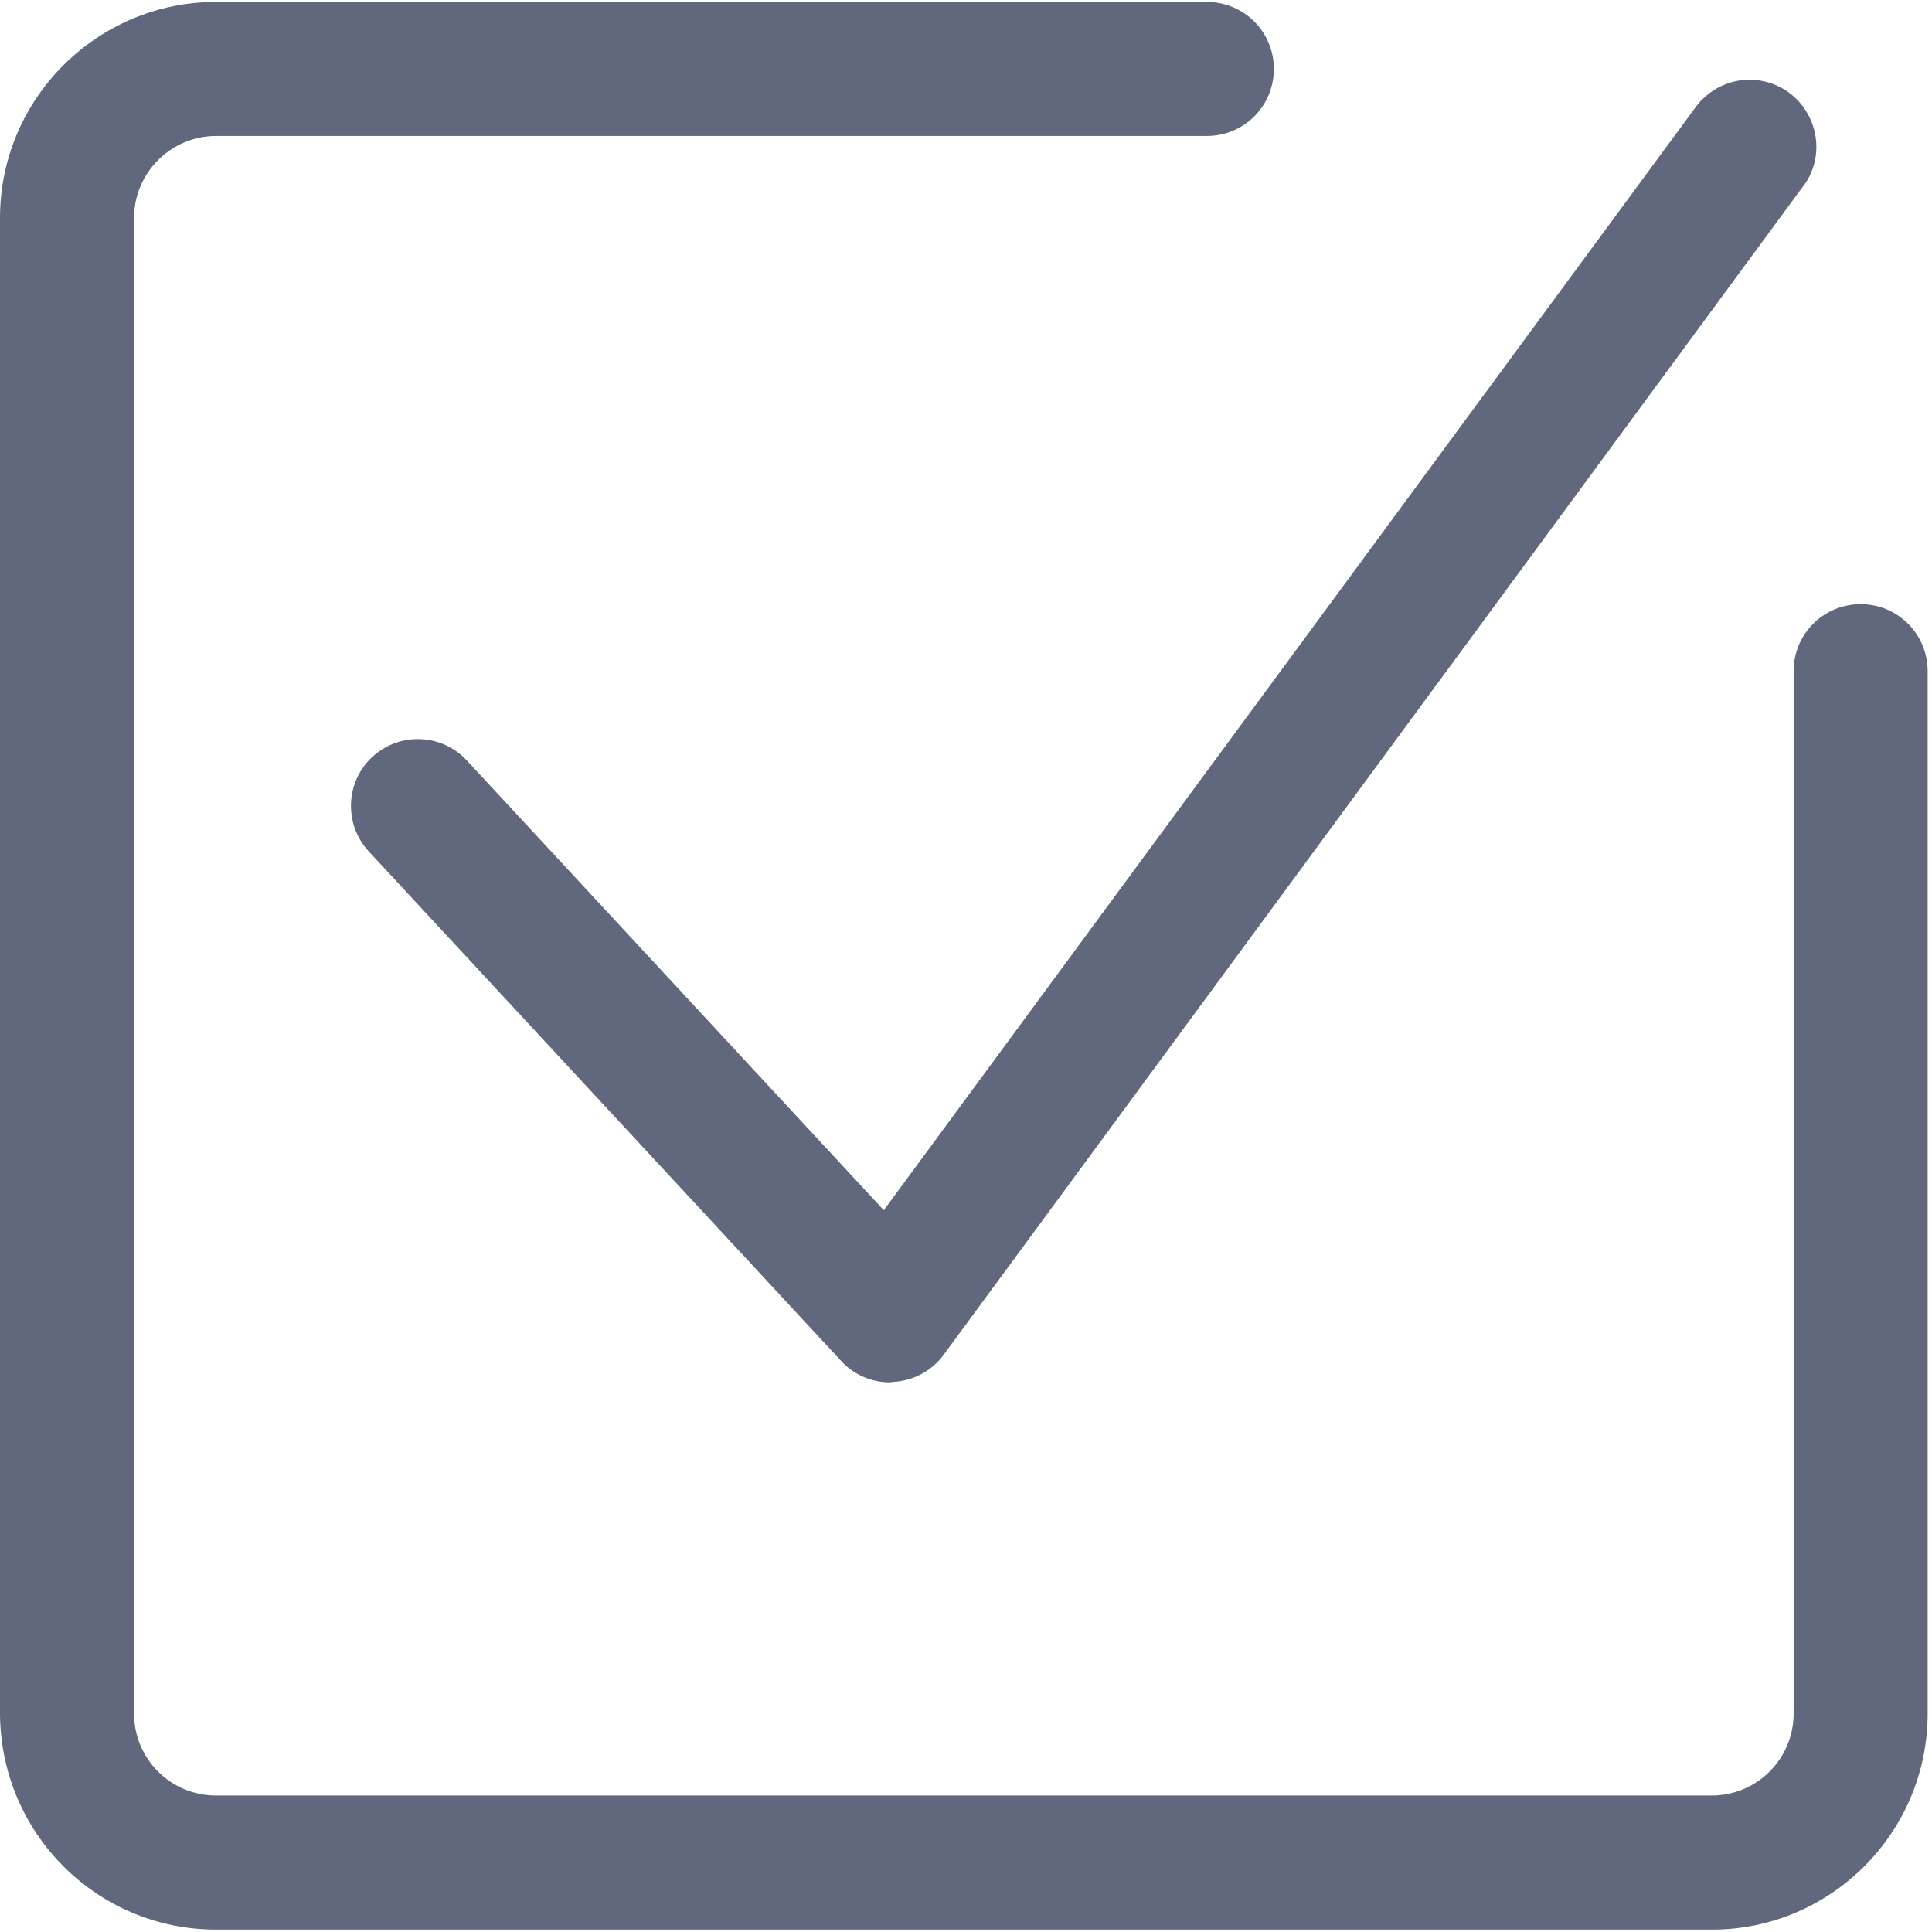 <?xml version="1.0" standalone="no"?><!DOCTYPE svg PUBLIC "-//W3C//DTD SVG 1.1//EN" "http://www.w3.org/Graphics/SVG/1.1/DTD/svg11.dtd"><svg t="1584545069780" class="icon" viewBox="0 0 1024 1024" version="1.1" xmlns="http://www.w3.org/2000/svg" p-id="12643" xmlns:xlink="http://www.w3.org/1999/xlink" width="128" height="128"><defs><style type="text/css"></style></defs><path d="M907.469 1022.722H114.489c-63.122 0-114.232-51.111-114.488-114.488V115.51C0.001 52.388 51.367 1.022 114.489 1.022H639.65c19.678 0 35.522 15.844 35.522 35.522s-15.844 35.522-35.522 35.522H114.489c-23.766 0-43.444 19.422-43.444 43.444v792.725c0 24.022 19.422 43.444 43.444 43.444h792.725c24.022 0 43.444-19.422 43.444-43.444V355.729c0-19.678 15.844-35.522 35.522-35.522s35.522 15.844 35.522 35.522v552.505c0 63.122-51.366 114.488-114.232 114.488z m0 0" fill="#61677c" p-id="12644"></path><path d="M471.752 732.67c-9.967 0-19.422-4.089-26.066-11.5L195.499 451.306c-13.289-14.311-12.522-36.8 1.789-50.088 14.311-13.289 36.8-12.522 50.088 1.789L468.43 641.437 898.014 57.755c7.411-10.733 19.933-16.611 32.711-15.333 13.033 1.278 24.022 9.455 29.133 21.466s3.322 25.811-4.856 35.777l-454.884 618.438c-6.133 8.433-16.1 13.8-26.577 14.311l-1.789 0.256z m0 0" fill="#61677c" p-id="12645"></path></svg>